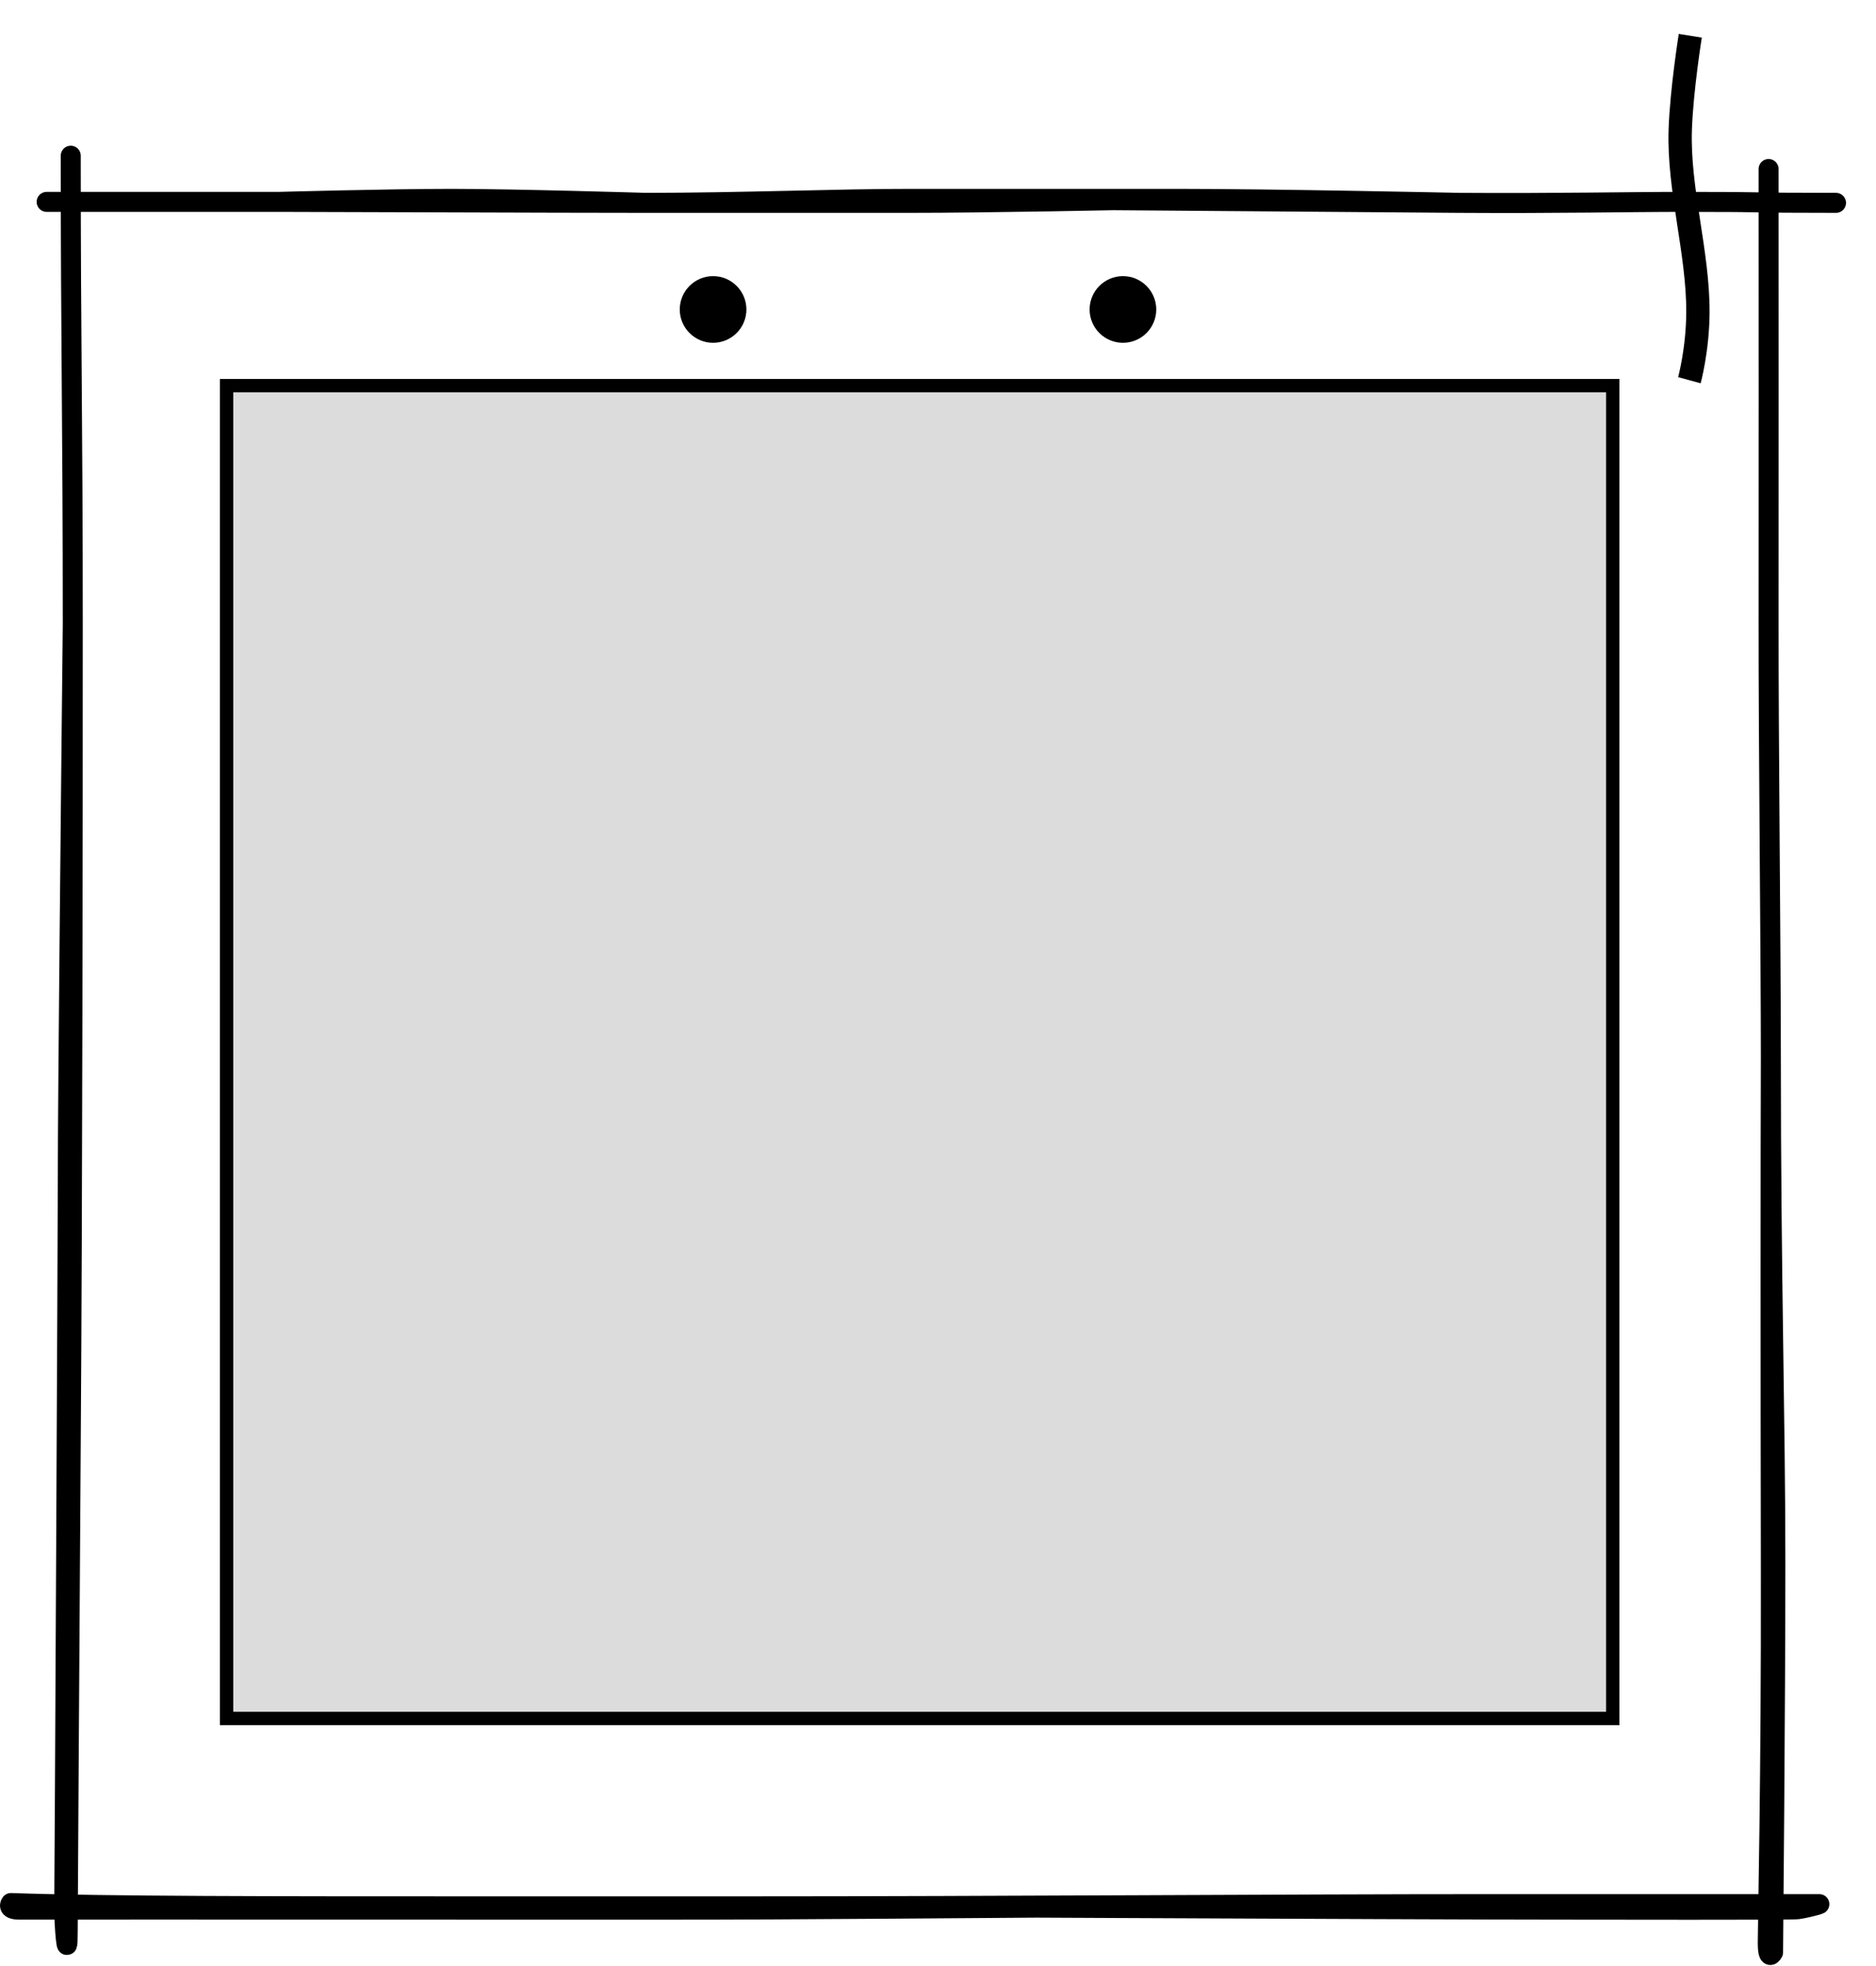 <svg width="563" height="590" viewBox="0 0 563 590" fill="none" xmlns="http://www.w3.org/2000/svg">
<g filter="url(#filter0_d_1_938)">

<rect x="29" y="49.73" width="512" height="512" fill="white"/>
<path d="M30.232 36.73C30.232 93.782 30.84 116.711 30.84 177.386M30.84 177.386C30.84 238.06 30.746 348.647 30.232 422.972C29.718 497.298 29.32 569.643 29.32 569.643C29.32 580.141 28.195 567.752 28.277 562.167C28.38 555.184 29.363 356.526 29.363 339.184C29.363 321.841 30.232 233.559 30.84 177.386Z" stroke="black" stroke-width="6" stroke-miterlimit="10" stroke-linecap="round" stroke-linejoin="round"/>
<path d="M455.793 561.46C539.238 561.46 527.583 561.46 555 561.46C554.528 561.734 550.277 562.778 548.523 562.99C546.33 563.254 488.801 563.11 476.523 563.11C434.493 563.11 244.627 562.123 232.201 562.123M455.793 561.46C455.793 561.46 254.533 563.11 222.434 563.11C190.335 563.11 197.927 563.155 130.163 563.11C79.501 563.077 18.92 563.11 14.843 563.11C10.767 563.11 12.271 561.131 12.271 561.131C40.767 562.123 90.359 562.123 155.492 562.123C177.936 562.123 204.189 562.123 232.201 562.123M455.793 561.46C394.791 561.46 308.336 562.123 232.201 562.123" stroke="black" stroke-width="6" stroke-miterlimit="10" stroke-linecap="round" stroke-linejoin="round"/>
<path d="M540.447 307.402C540.447 373.796 541.8 415.57 541.8 458.981C541.8 502.393 541.109 575.937 541.109 575.937C541.109 575.937 539.517 579.036 539.517 572.98C539.517 566.924 540.558 523.87 540.447 461.996C540.335 400.122 540.34 335.287 540.447 307.402ZM540.447 307.402C540.446 276.103 539.724 212.171 539.767 176.594C539.814 136.701 539.767 79.251 539.767 40.73" stroke="black" stroke-width="6" stroke-miterlimit="10" stroke-linecap="round" stroke-linejoin="round"/>
<path d="M23 50.592C52.219 50.592 77.713 50.592 92.744 50.592M92.744 50.592C107.775 50.592 174.513 50.884 202.772 50.884M92.744 50.592C92.744 50.592 125.34 49.685 144.451 49.685C163.562 49.685 202.772 50.884 202.772 50.884M560 50.884C530.093 50.884 543.921 50.592 514.217 50.592C497.285 50.592 476.571 51.078 446.877 50.884M282.314 49.685C302.864 49.713 410.276 50.644 446.877 50.884M282.314 49.685C261.061 49.656 231.03 50.884 202.772 50.884M282.314 49.685C282.314 49.685 333.843 49.685 362.703 49.685M446.877 50.884C446.877 50.884 391.563 49.685 362.703 49.685M202.772 50.884C220.092 50.884 260.25 50.884 282.314 50.884C304.378 50.884 345.1 50.084 362.703 49.685" stroke="black" stroke-width="6" stroke-miterlimit="10" stroke-linecap="round" stroke-linejoin="round"/>
<rect x="77" y="105.73" width="416" height="400" fill="#494848" fill-opacity="0.19" stroke="black" stroke-width="4"/>
<path d="M516 104.11C516 104.11 518.499 94.923 518.554 83.769C518.642 65.766 512.643 46.843 513.257 28.851C513.661 16.987 516.264 0.73 516.264 0.73" stroke="black" stroke-width="7"/>
<circle cx="223" cy="82.878" r="10" fill="black"/>
<circle cx="346" cy="82.878" r="10" fill="black"/>
</g>
<defs>
<filter id="filter0_d_1_938" x="-0.001" y="0.177" width="563" height="589.553" filterUnits="userSpaceOnUse" color-interpolation-filters="sRGB">
<feFlood flood-opacity="0" result="BackgroundImageFix"/>
<feColorMatrix in="SourceAlpha" type="matrix" values="0 0 0 0 0 0 0 0 0 0 0 0 0 0 0 0 0 0 127 0" result="hardAlpha"/>
<feOffset dx="-9" dy="10"/>
<feComposite in2="hardAlpha" operator="out"/>
<feColorMatrix type="matrix" values="0 0 0 0 0 0 0 0 0 0 0 0 0 0 0 0 0 0 0.44 0"/>
<feBlend mode="normal" in2="BackgroundImageFix" result="effect1_dropShadow_1_938"/>
<feBlend mode="normal" in="SourceGraphic" in2="effect1_dropShadow_1_938" result="shape"/>
</filter>
</defs>
</svg>
